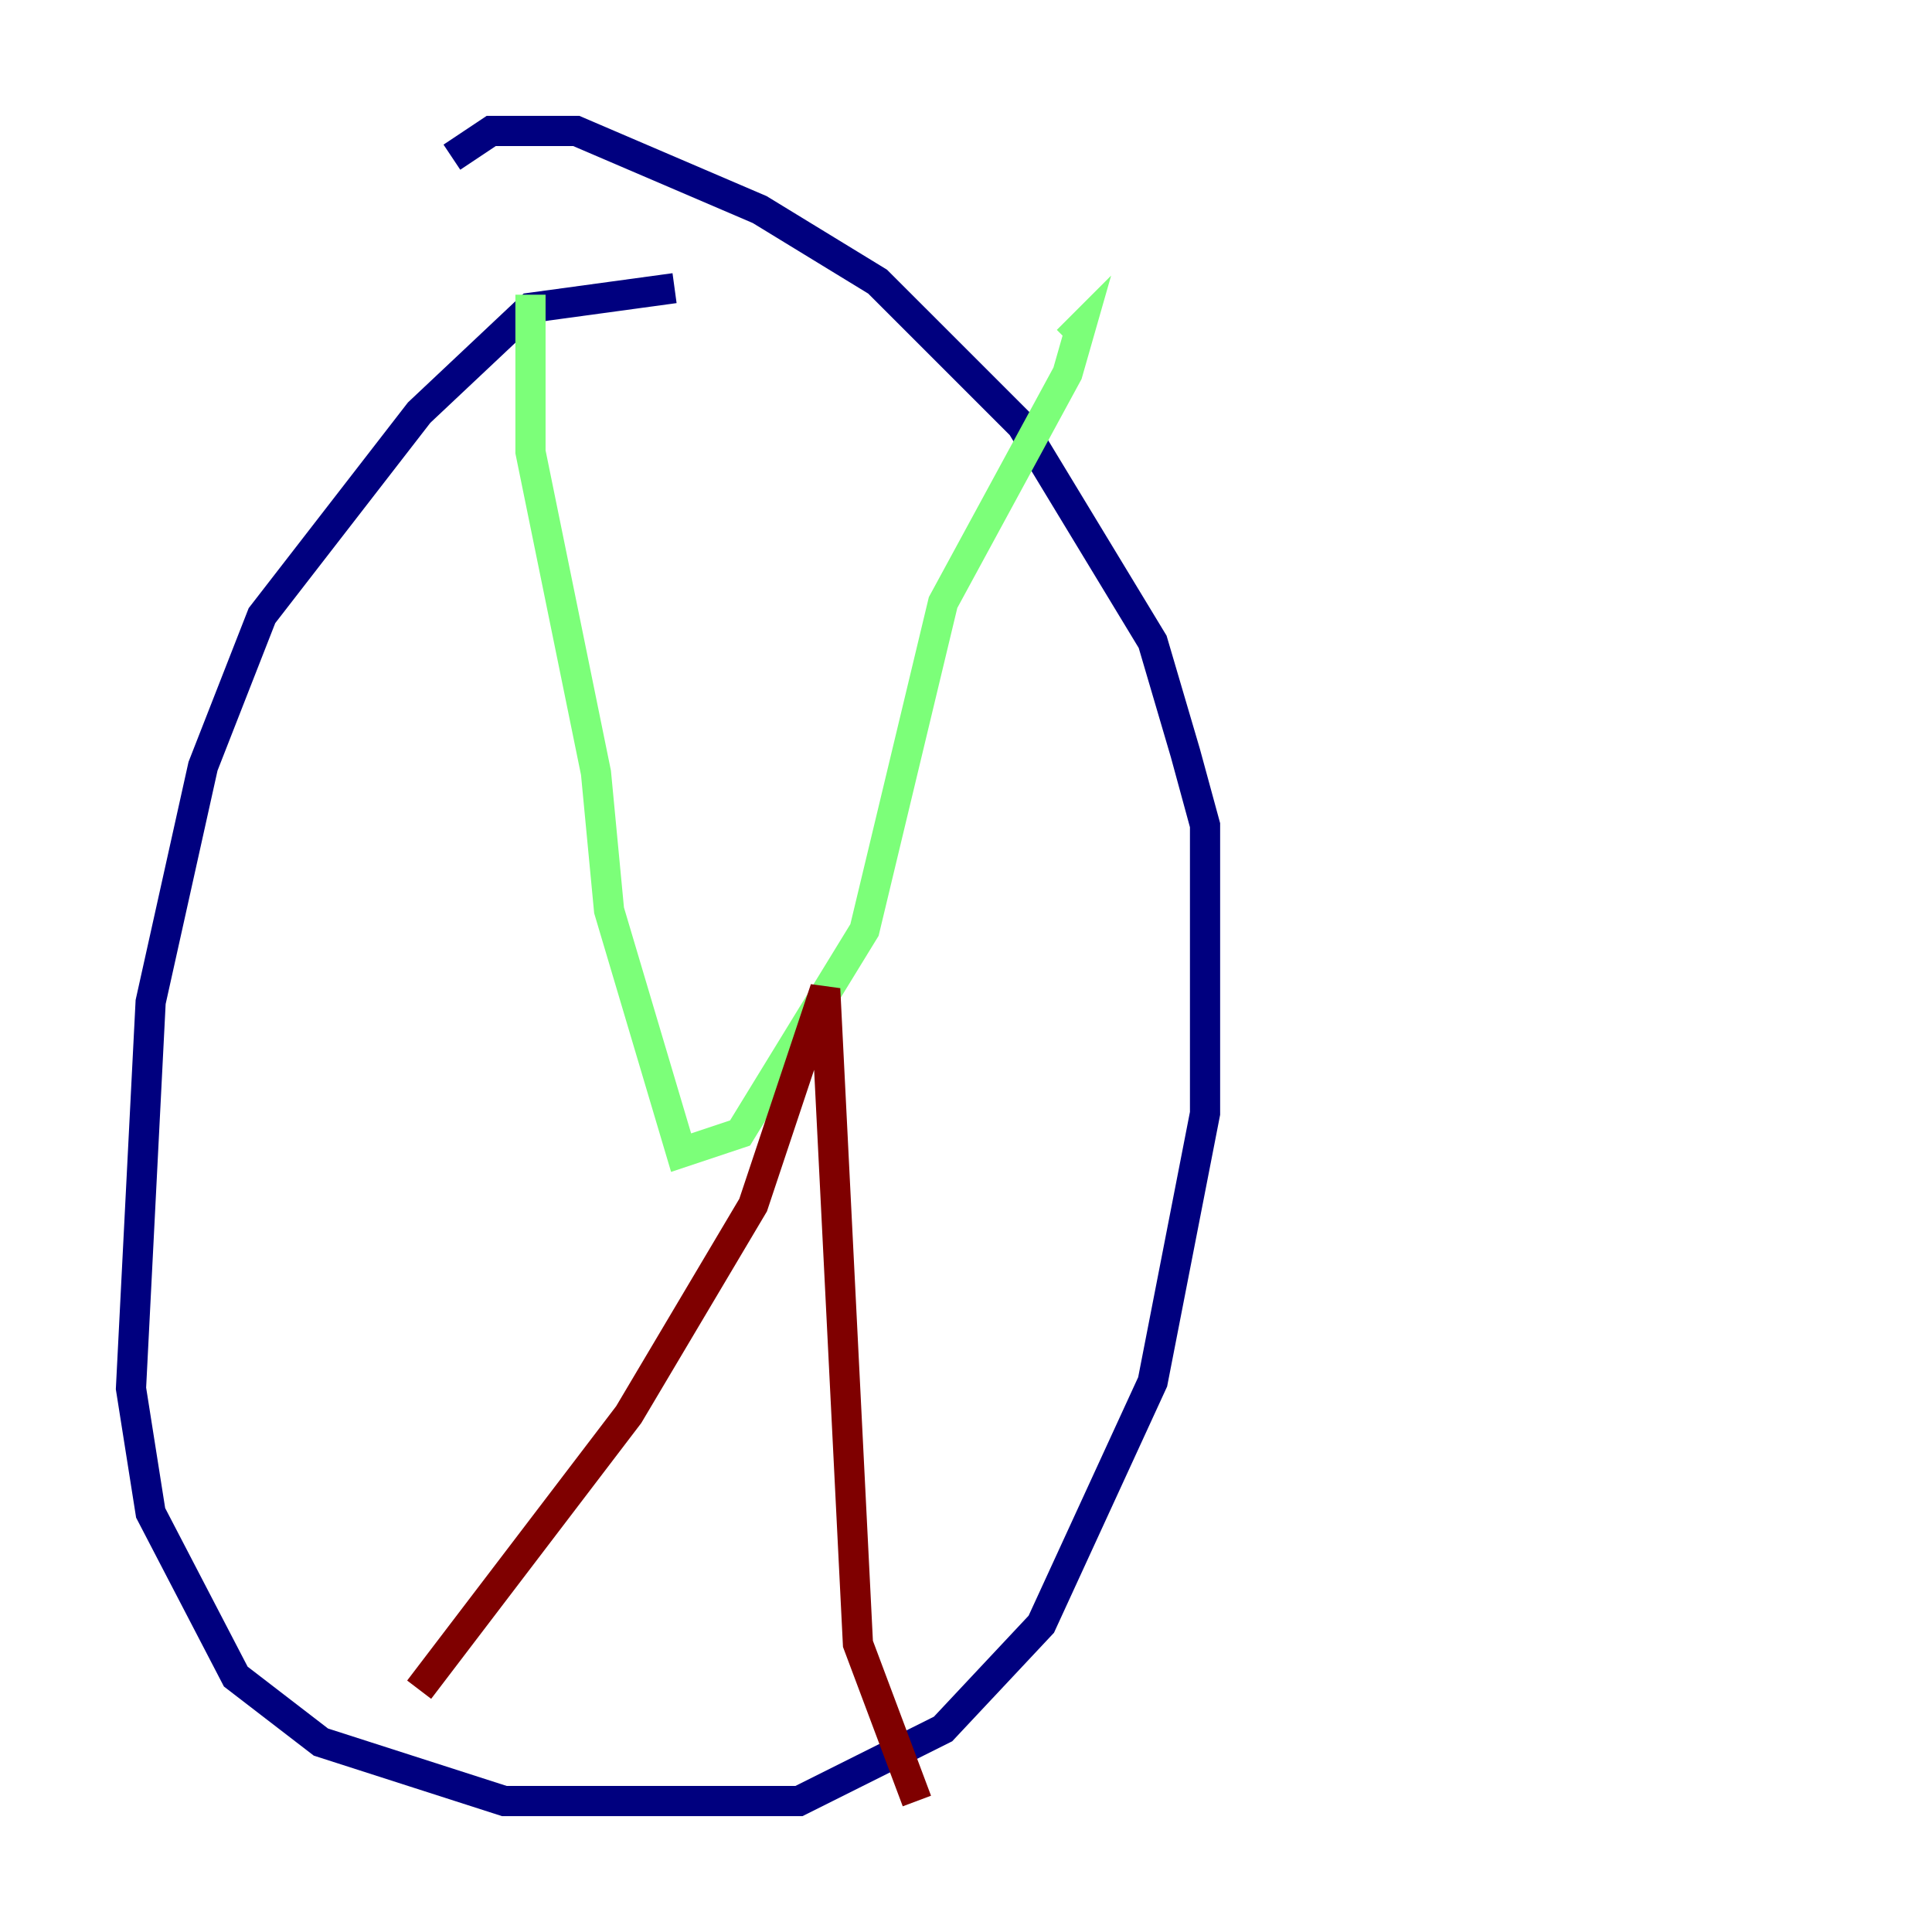 <?xml version="1.0" encoding="utf-8" ?>
<svg baseProfile="tiny" height="128" version="1.2" viewBox="0,0,128,128" width="128" xmlns="http://www.w3.org/2000/svg" xmlns:ev="http://www.w3.org/2001/xml-events" xmlns:xlink="http://www.w3.org/1999/xlink"><defs /><polyline fill="none" points="44.691,19.091 35.146,20.393 27.77,27.336 17.356,40.786 13.451,50.766 9.98,66.386 8.678,91.986 9.98,100.231 15.62,111.078 21.261,115.417 33.41,119.322 52.936,119.322 62.481,114.549 68.99,107.607 76.366,91.552 79.837,73.763 79.837,54.671 78.536,49.898 76.366,42.522 67.688,28.203 58.142,18.658 50.332,13.885 38.183,8.678 32.542,8.678 29.939,10.414" stroke="#00007f" stroke-width="2" /><polyline fill="none" points="35.146,19.525 35.146,29.939 39.485,51.2 40.352,60.312 45.125,76.366 49.031,75.064 57.275,61.614 62.481,39.919 70.725,24.732 71.593,21.695 70.725,22.563" stroke="#7cff79" stroke-width="2" /><polyline fill="none" points="27.77,111.946 41.654,93.722 49.898,79.837 54.671,65.519 56.841,108.909 60.746,119.322" stroke="#7f0000" stroke-width="2" /></svg>